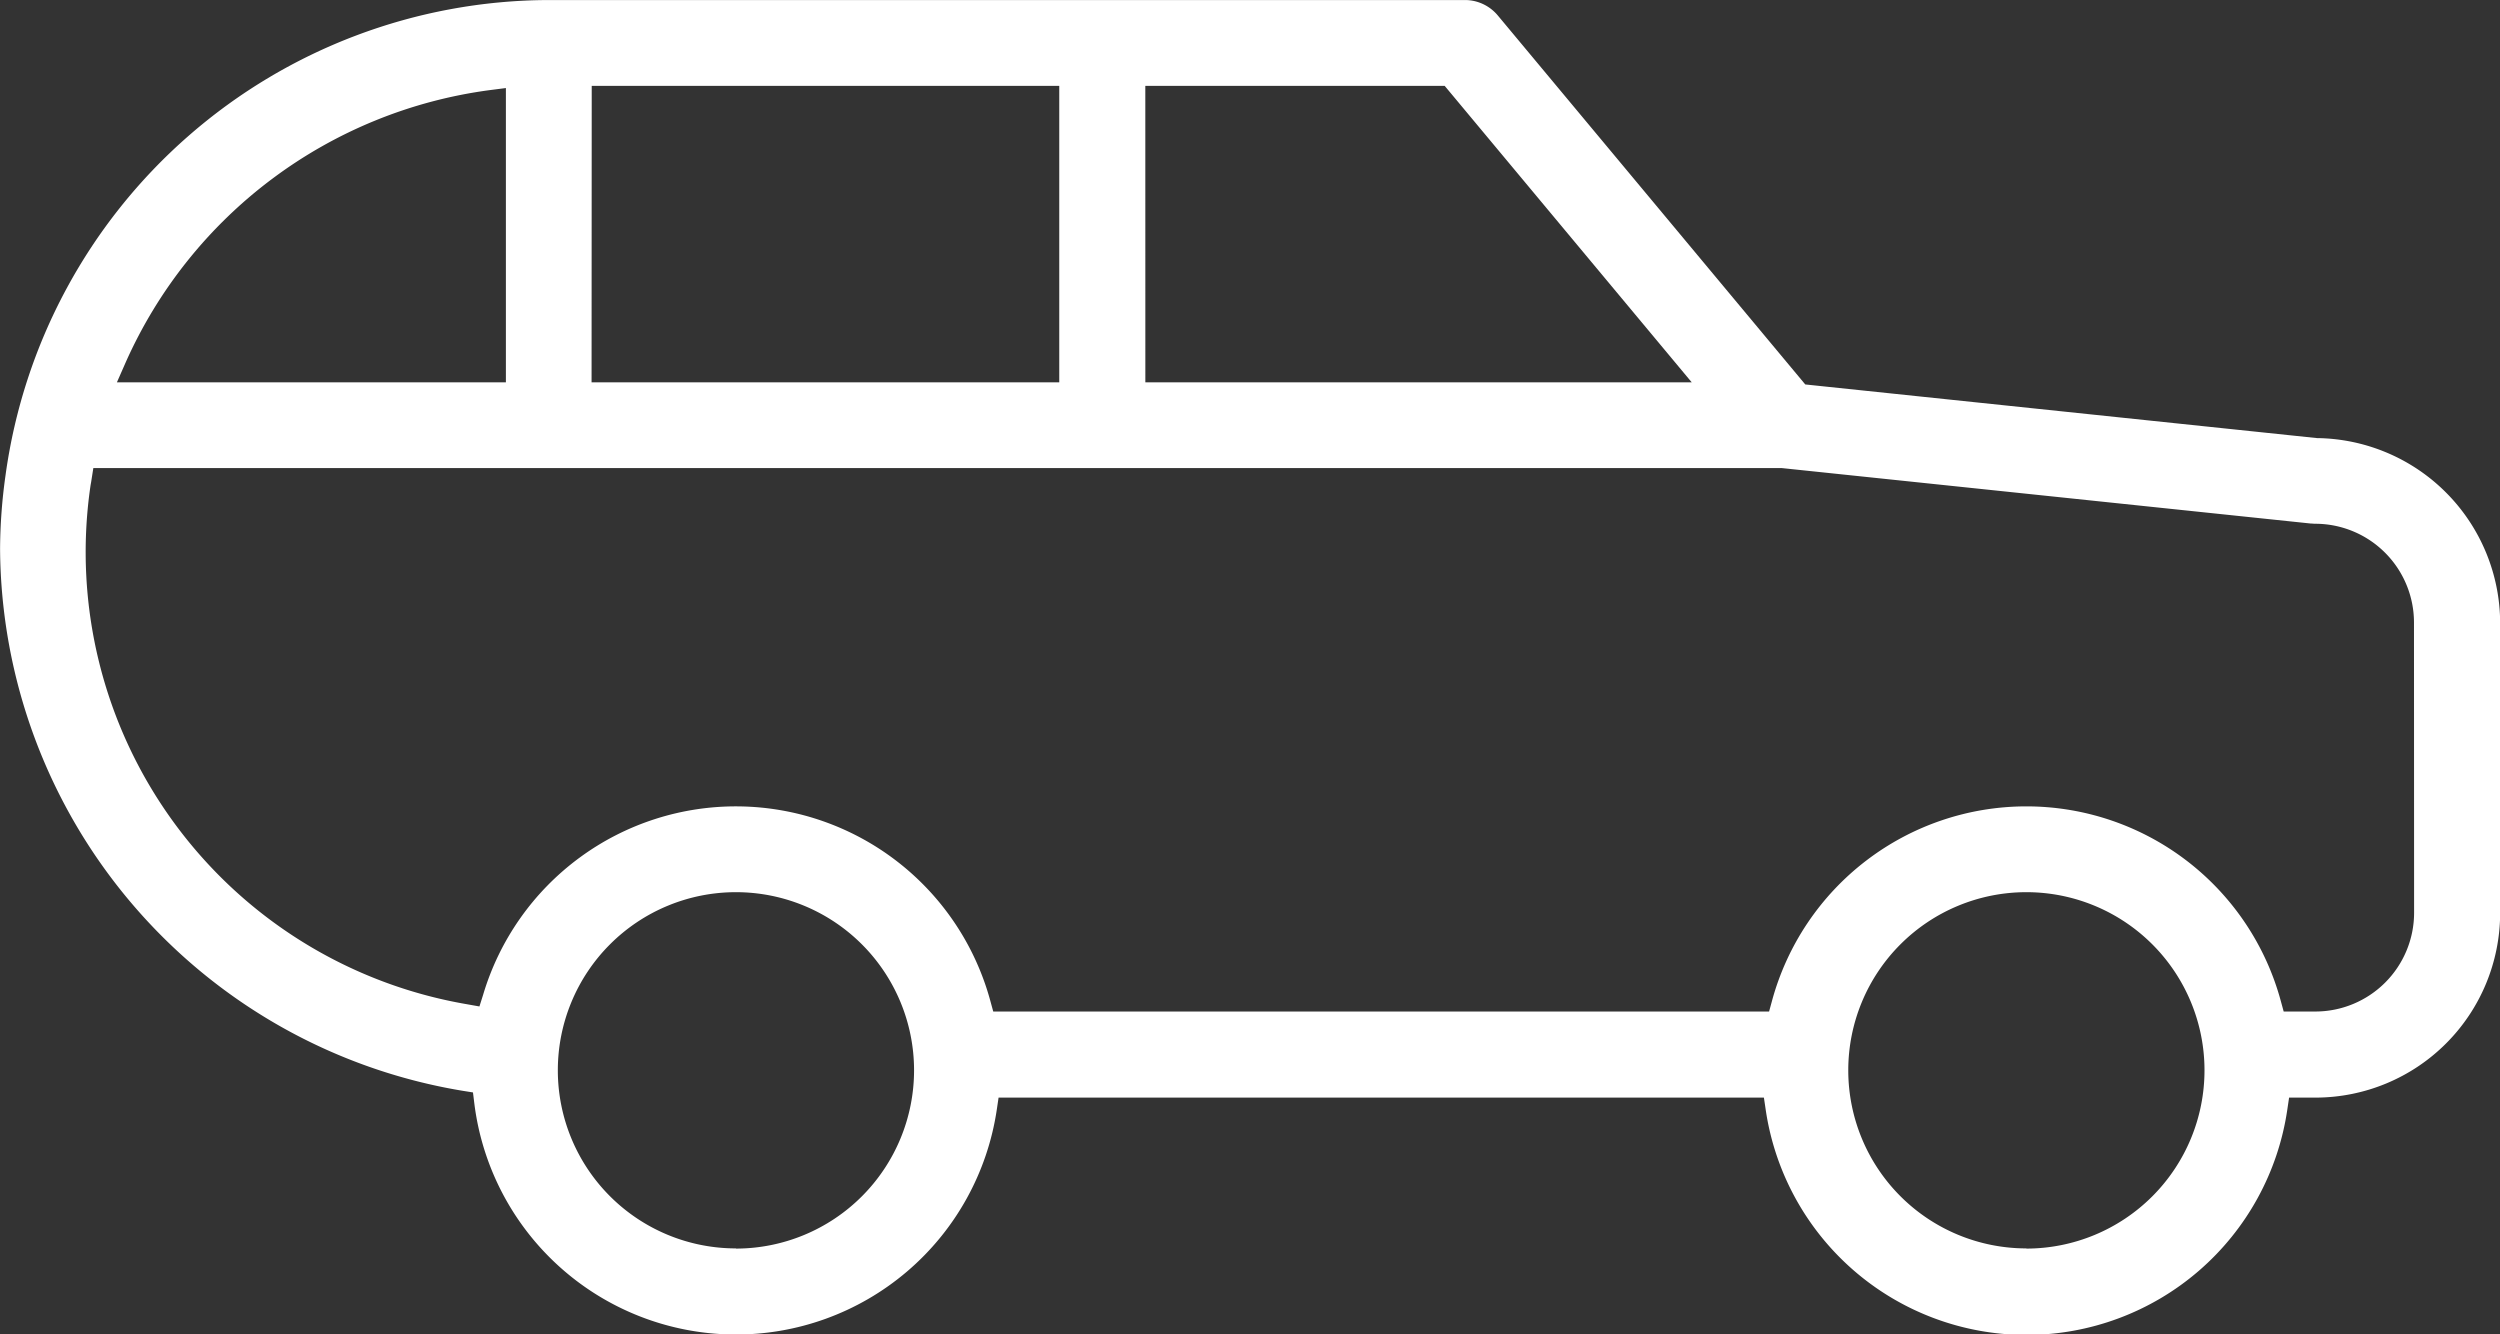 <svg xmlns="http://www.w3.org/2000/svg" width="66.615" height="35.558" viewBox="0 0 66.615 35.558">
  <rect x="0" y="0" width="66.615" height="35.558" fill="#333333" stroke="none"/>
  <path id="Car_icon" data-name="Car icon" d="M1880.551,298.655l-.033,0-13.64-1.43-8.192-9.831a1.14,1.14,0,0,0-.879-.412H1833.4a14.656,14.656,0,0,0-14.478,12.666,14.506,14.506,0,0,0-.145,1.957,14.731,14.731,0,0,0,12.324,14.441l.277.044.034.278a7.026,7.026,0,0,0,13.924.177l.047-.317h20.393l.047.317a7.024,7.024,0,0,0,13.9,0l.047-.317h.705a4.924,4.924,0,0,0,4.919-4.918v-7.735A4.94,4.94,0,0,0,1880.551,298.655Zm-31.258-9.386h7.977l6.583,7.9h-14.559Zm-14.751,0H1847v7.9h-12.462Zm-12.422,7.377a12.408,12.408,0,0,1,9.715-7.265l.42-.054v7.842H1821.89Zm16.265,23.6a4.746,4.746,0,1,1,4.746-4.746A4.751,4.751,0,0,1,1838.385,320.251Zm34.385,0a4.746,4.746,0,1,1,4.746-4.746A4.751,4.751,0,0,1,1872.77,320.251Zm10.331-8.942a2.633,2.633,0,0,1-2.63,2.63h-.845l-.075-.274a7.024,7.024,0,0,0-13.562,0l-.075.274h-20.673l-.075-.274a7.027,7.027,0,0,0-13.516-.178l-.1.317-.326-.058a12.224,12.224,0,0,1-10.041-13.794c.005-.039.013-.078.02-.118l.059-.376,44.987,0,14.1,1.478c.038,0,.079.006.119.006a2.633,2.633,0,0,1,2.63,2.63Z" transform="translate(-1818.775 -286.981)" fill="#fff"/>
</svg>
